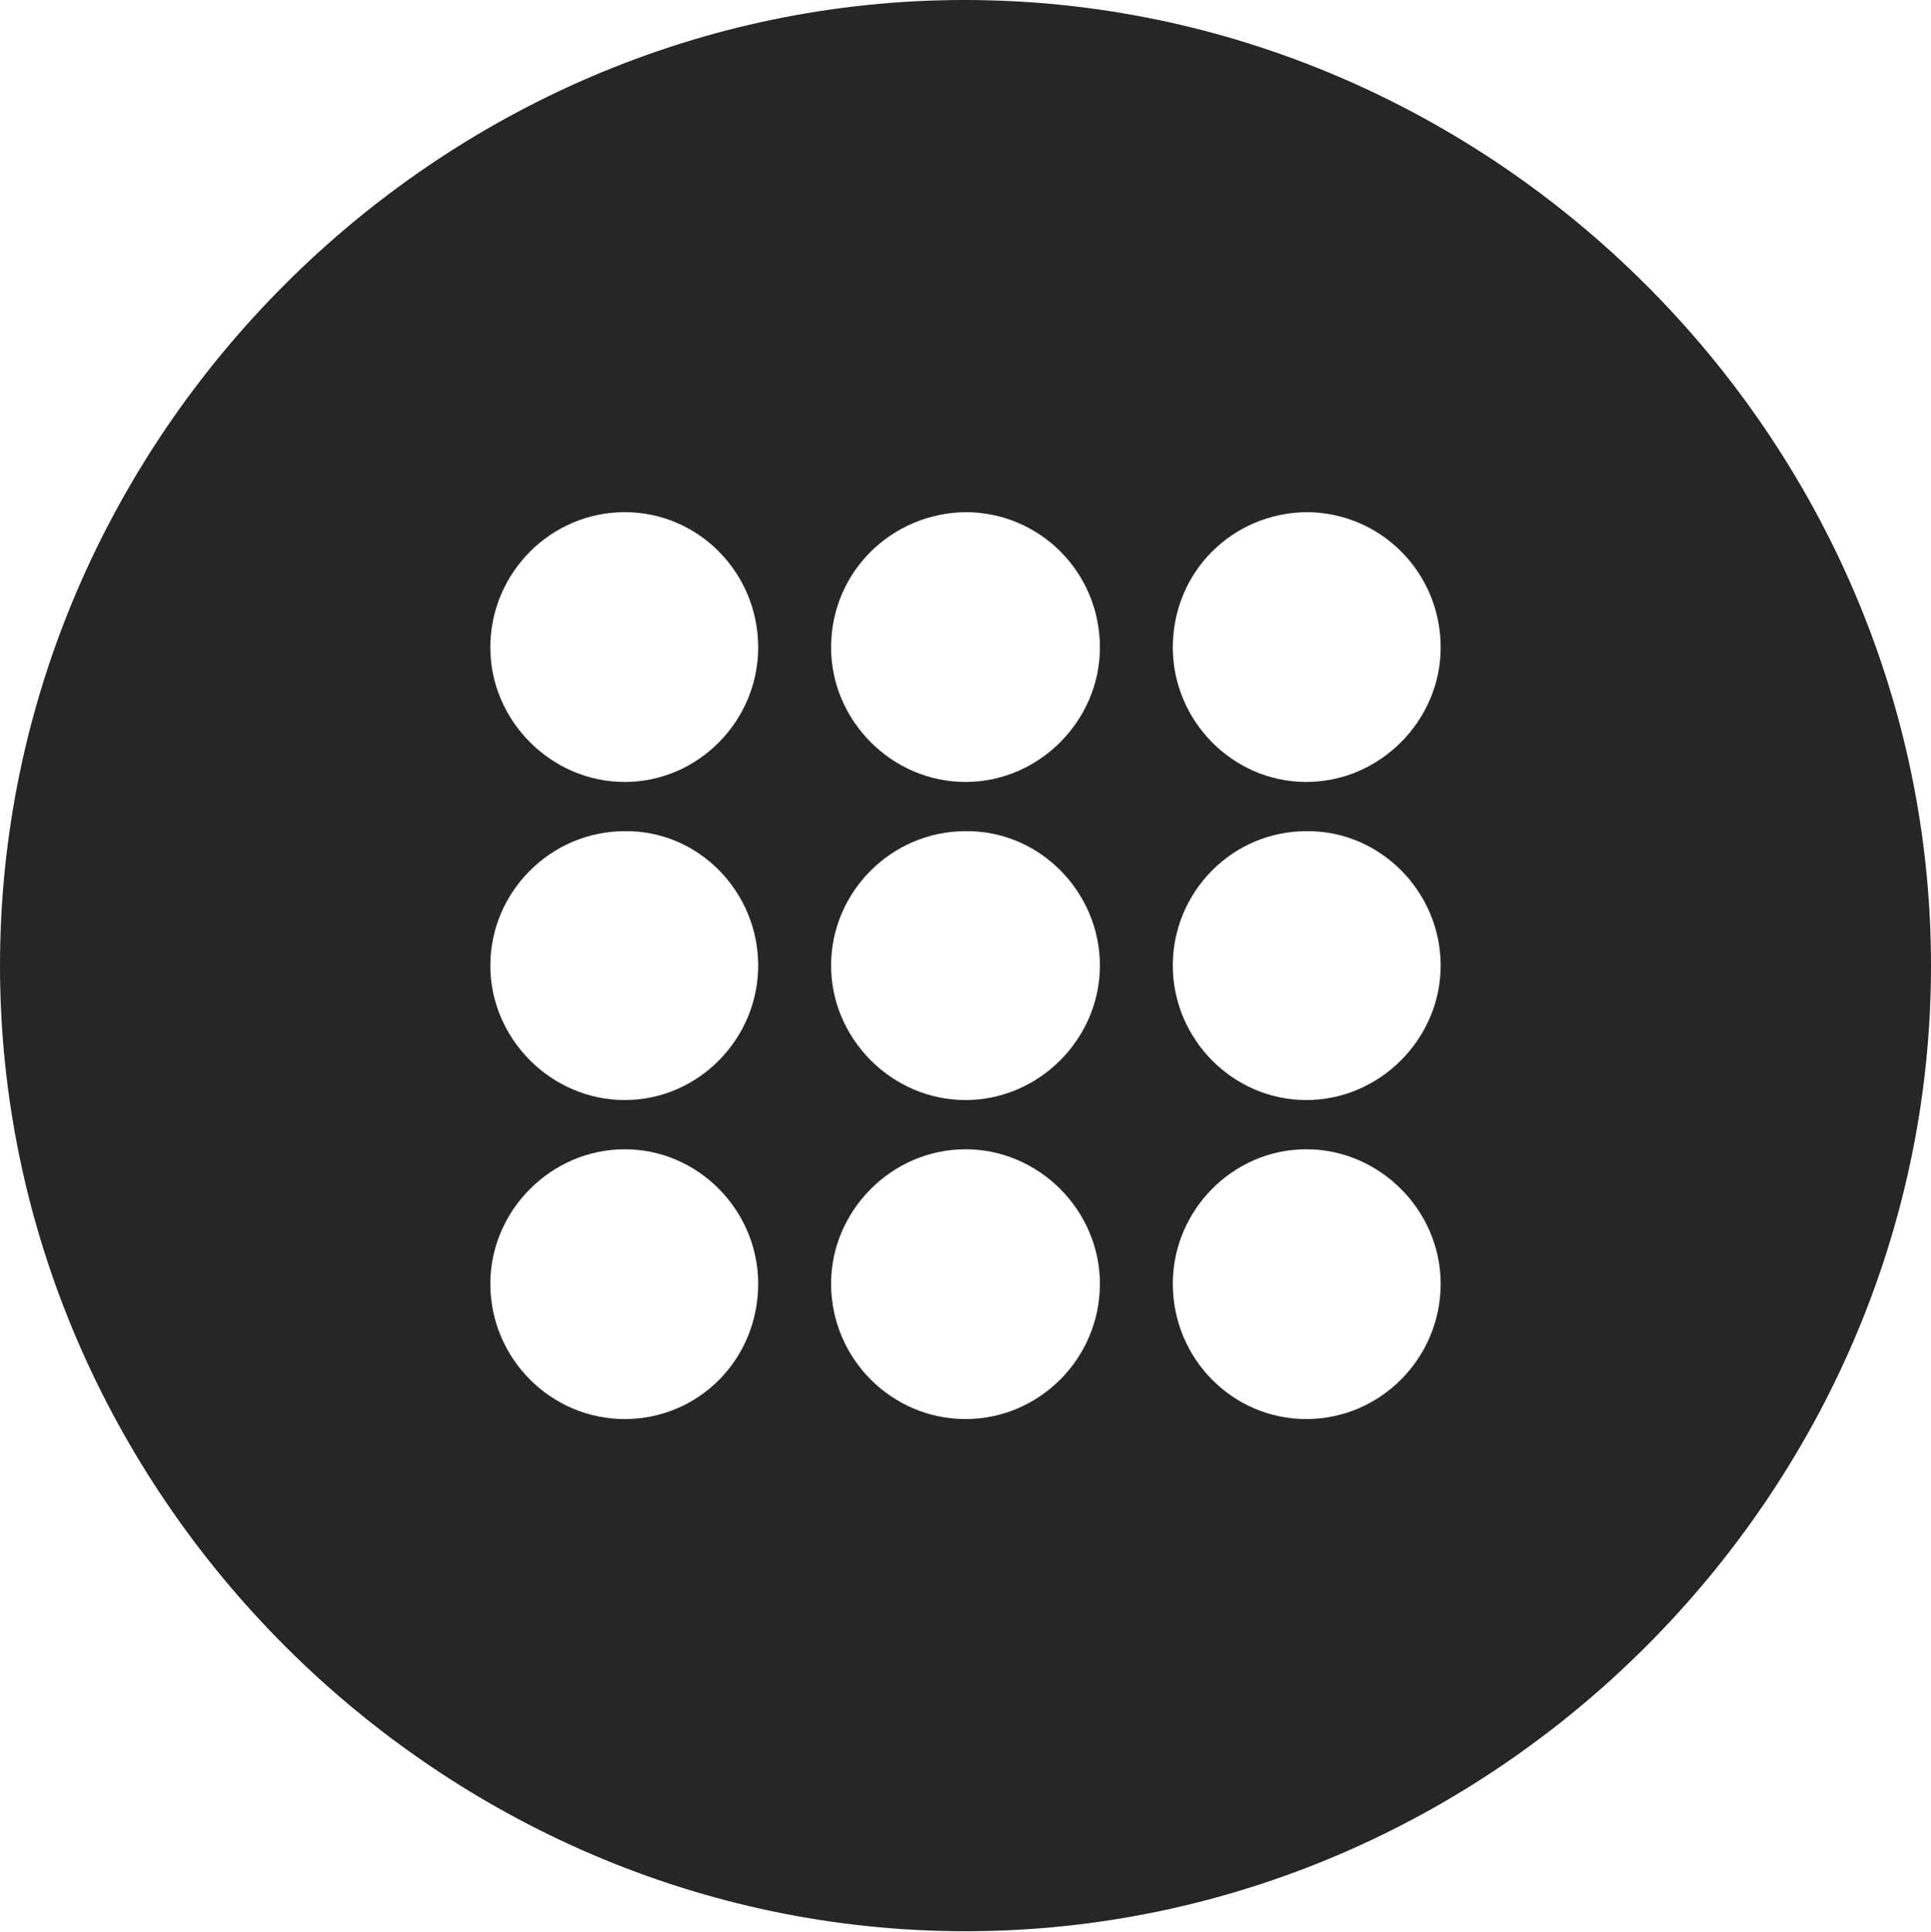 <?xml version="1.0" encoding="UTF-8"?>
<!--Generator: Apple Native CoreSVG 232.5-->
<!DOCTYPE svg
PUBLIC "-//W3C//DTD SVG 1.1//EN"
       "http://www.w3.org/Graphics/SVG/1.1/DTD/svg11.dtd">
<svg version="1.1" xmlns="http://www.w3.org/2000/svg" xmlns:xlink="http://www.w3.org/1999/xlink" width="99.609" height="99.658">
 <g>
  <rect height="99.658" opacity="0" width="99.609" x="0" y="0"/>
  <path d="M99.609 49.805C99.609 77.002 77.051 99.609 49.805 99.609C22.607 99.609 0 77.002 0 49.805C0 22.559 22.559 0 49.756 0C77.002 0 99.609 22.559 99.609 49.805ZM25.293 66.211C25.293 70.068 28.418 73.193 32.227 73.193C36.035 73.193 39.111 70.117 39.111 66.211C39.111 62.451 36.035 59.277 32.227 59.277C28.418 59.277 25.293 62.451 25.293 66.211ZM42.871 66.211C42.871 70.068 45.996 73.193 49.805 73.193C53.613 73.193 56.738 70.068 56.738 66.211C56.738 62.451 53.613 59.277 49.805 59.277C45.996 59.277 42.871 62.451 42.871 66.211ZM60.498 66.211C60.498 70.068 63.574 73.193 67.383 73.193C71.191 73.193 74.316 70.068 74.316 66.211C74.316 62.451 71.191 59.277 67.383 59.277C63.574 59.277 60.498 62.451 60.498 66.211ZM25.293 49.805C25.293 53.565 28.418 56.738 32.227 56.738C36.035 56.738 39.111 53.565 39.111 49.805C39.111 45.996 36.035 42.822 32.227 42.871C28.418 42.871 25.293 45.996 25.293 49.805ZM42.871 49.805C42.871 53.565 45.996 56.738 49.805 56.738C53.613 56.738 56.738 53.565 56.738 49.805C56.738 45.996 53.613 42.822 49.805 42.871C45.996 42.871 42.871 45.996 42.871 49.805ZM60.498 49.805C60.498 53.565 63.574 56.738 67.383 56.738C71.191 56.738 74.316 53.565 74.316 49.805C74.316 45.996 71.191 42.822 67.383 42.871C63.574 42.871 60.498 45.996 60.498 49.805ZM25.293 33.398C25.293 37.158 28.418 40.332 32.227 40.332C36.035 40.332 39.111 37.158 39.111 33.398C39.111 29.541 36.035 26.416 32.227 26.416C28.418 26.416 25.293 29.541 25.293 33.398ZM42.871 33.398C42.871 37.158 45.996 40.332 49.805 40.332C53.613 40.332 56.738 37.158 56.738 33.398C56.738 29.492 53.613 26.416 49.805 26.416C45.996 26.465 42.871 29.492 42.871 33.398ZM60.498 33.398C60.498 37.158 63.574 40.332 67.383 40.332C71.191 40.332 74.316 37.158 74.316 33.398C74.316 29.492 71.191 26.416 67.383 26.416C63.574 26.465 60.498 29.492 60.498 33.398Z" fill="#000000" fill-opacity="0.85"/>
 </g>
</svg>
